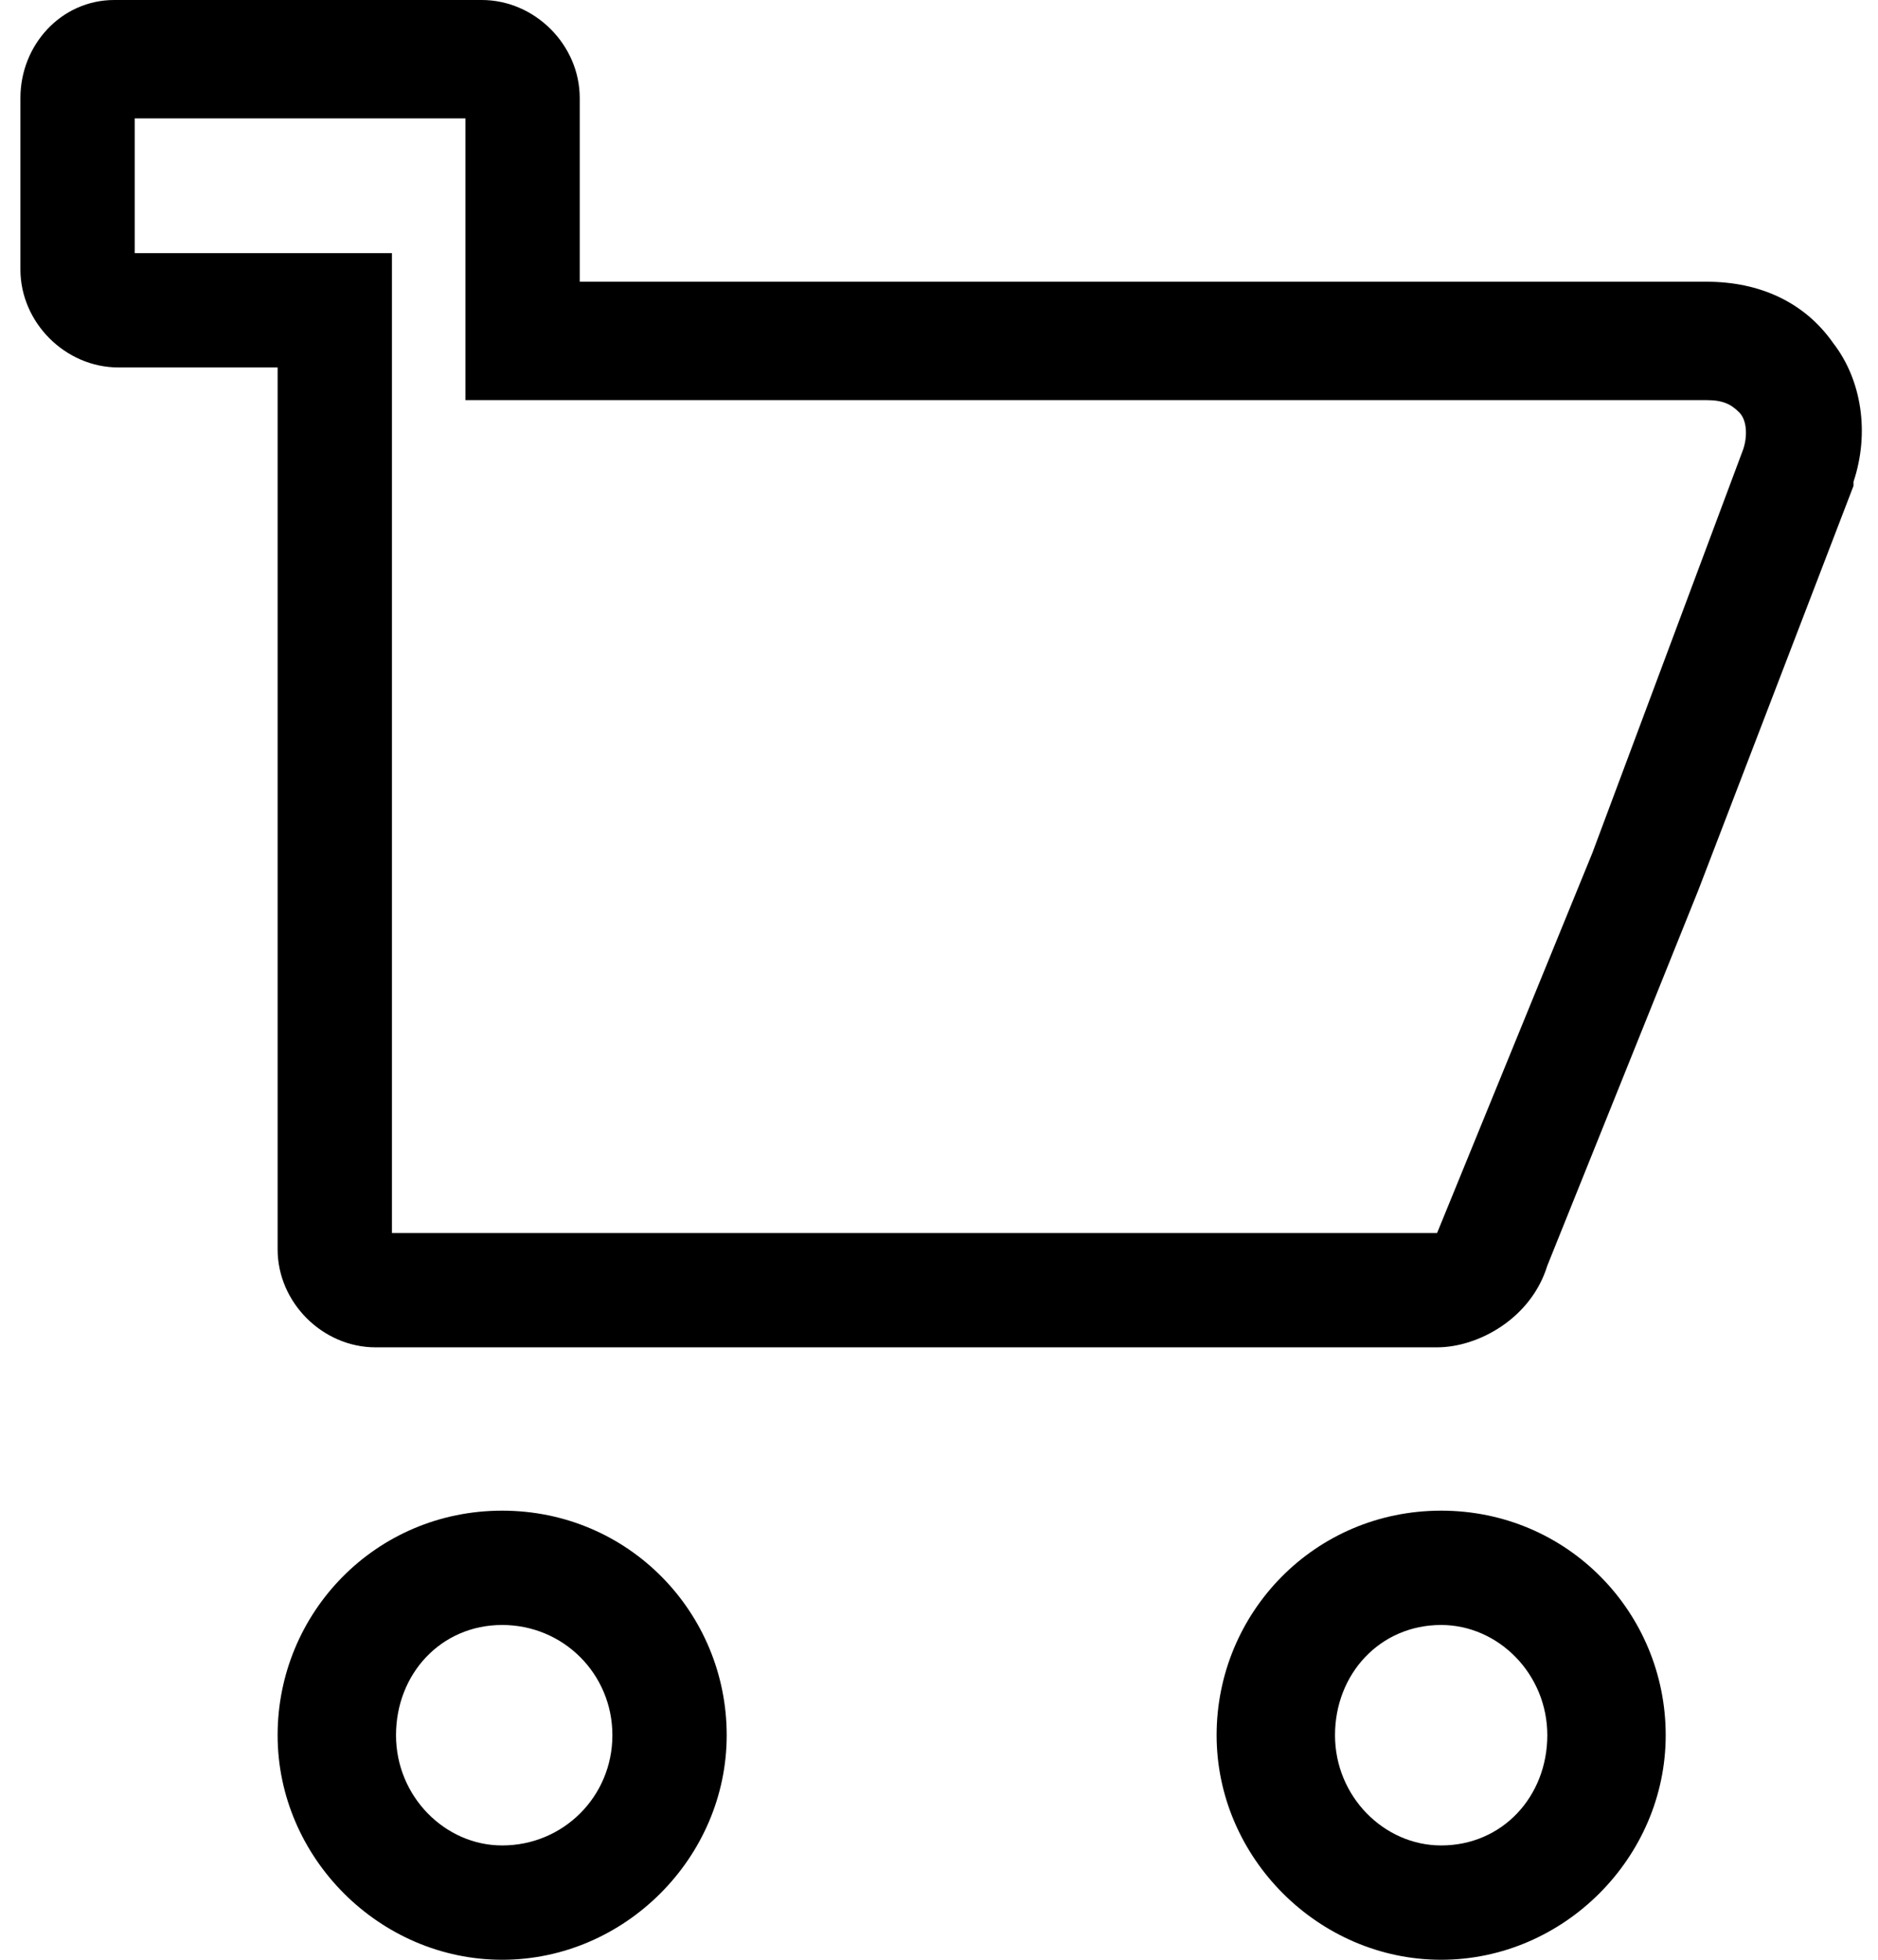 <svg xmlns="http://www.w3.org/2000/svg" viewBox="0 0 46 48"><path d="M35.3 48c-3 0-5.5-2.5-5.5-5.5s2.4-5.5 5.5-5.5 5.5 2.5 5.5 5.5-2.5 5.5-5.5 5.5zm0-8.2c-1.5 0-2.6 1.2-2.6 2.7 0 1.5 1.2 2.7 2.6 2.7 1.5 0 2.6-1.2 2.6-2.7 0-1.5-1.2-2.7-2.6-2.7zm-23 8.2c-3 0-5.5-2.5-5.5-5.5S9.2 37 12.3 37s5.5 2.5 5.5 5.5-2.5 5.5-5.5 5.5zm0-8.2c-1.5 0-2.6 1.2-2.6 2.7 0 1.5 1.2 2.7 2.6 2.7 1.5 0 2.7-1.2 2.7-2.7 0-1.5-1.2-2.7-2.7-2.7zM35.2 33h-26c-1.3 0-2.4-1.1-2.4-2.4V9H2.9C1.6 9 .5 7.9.5 6.6V2.4C.5 1.1 1.5 0 2.8 0h9c1.3 0 2.4 1.1 2.4 2.4v4.5h27.6c1.3 0 2.4.5 3.1 1.5.7.9.9 2.2.5 3.4v.1l-3.8 9.9-3.7 9.2c-.4 1.3-1.7 2-2.7 2zM9.6 30.2h25.6l3.8-9.3 3.7-9.9c.1-.3.1-.7-.1-.9-.2-.2-.4-.3-.8-.3H11.4V2.9H3.3v3.3h6.3v24z"/></svg>